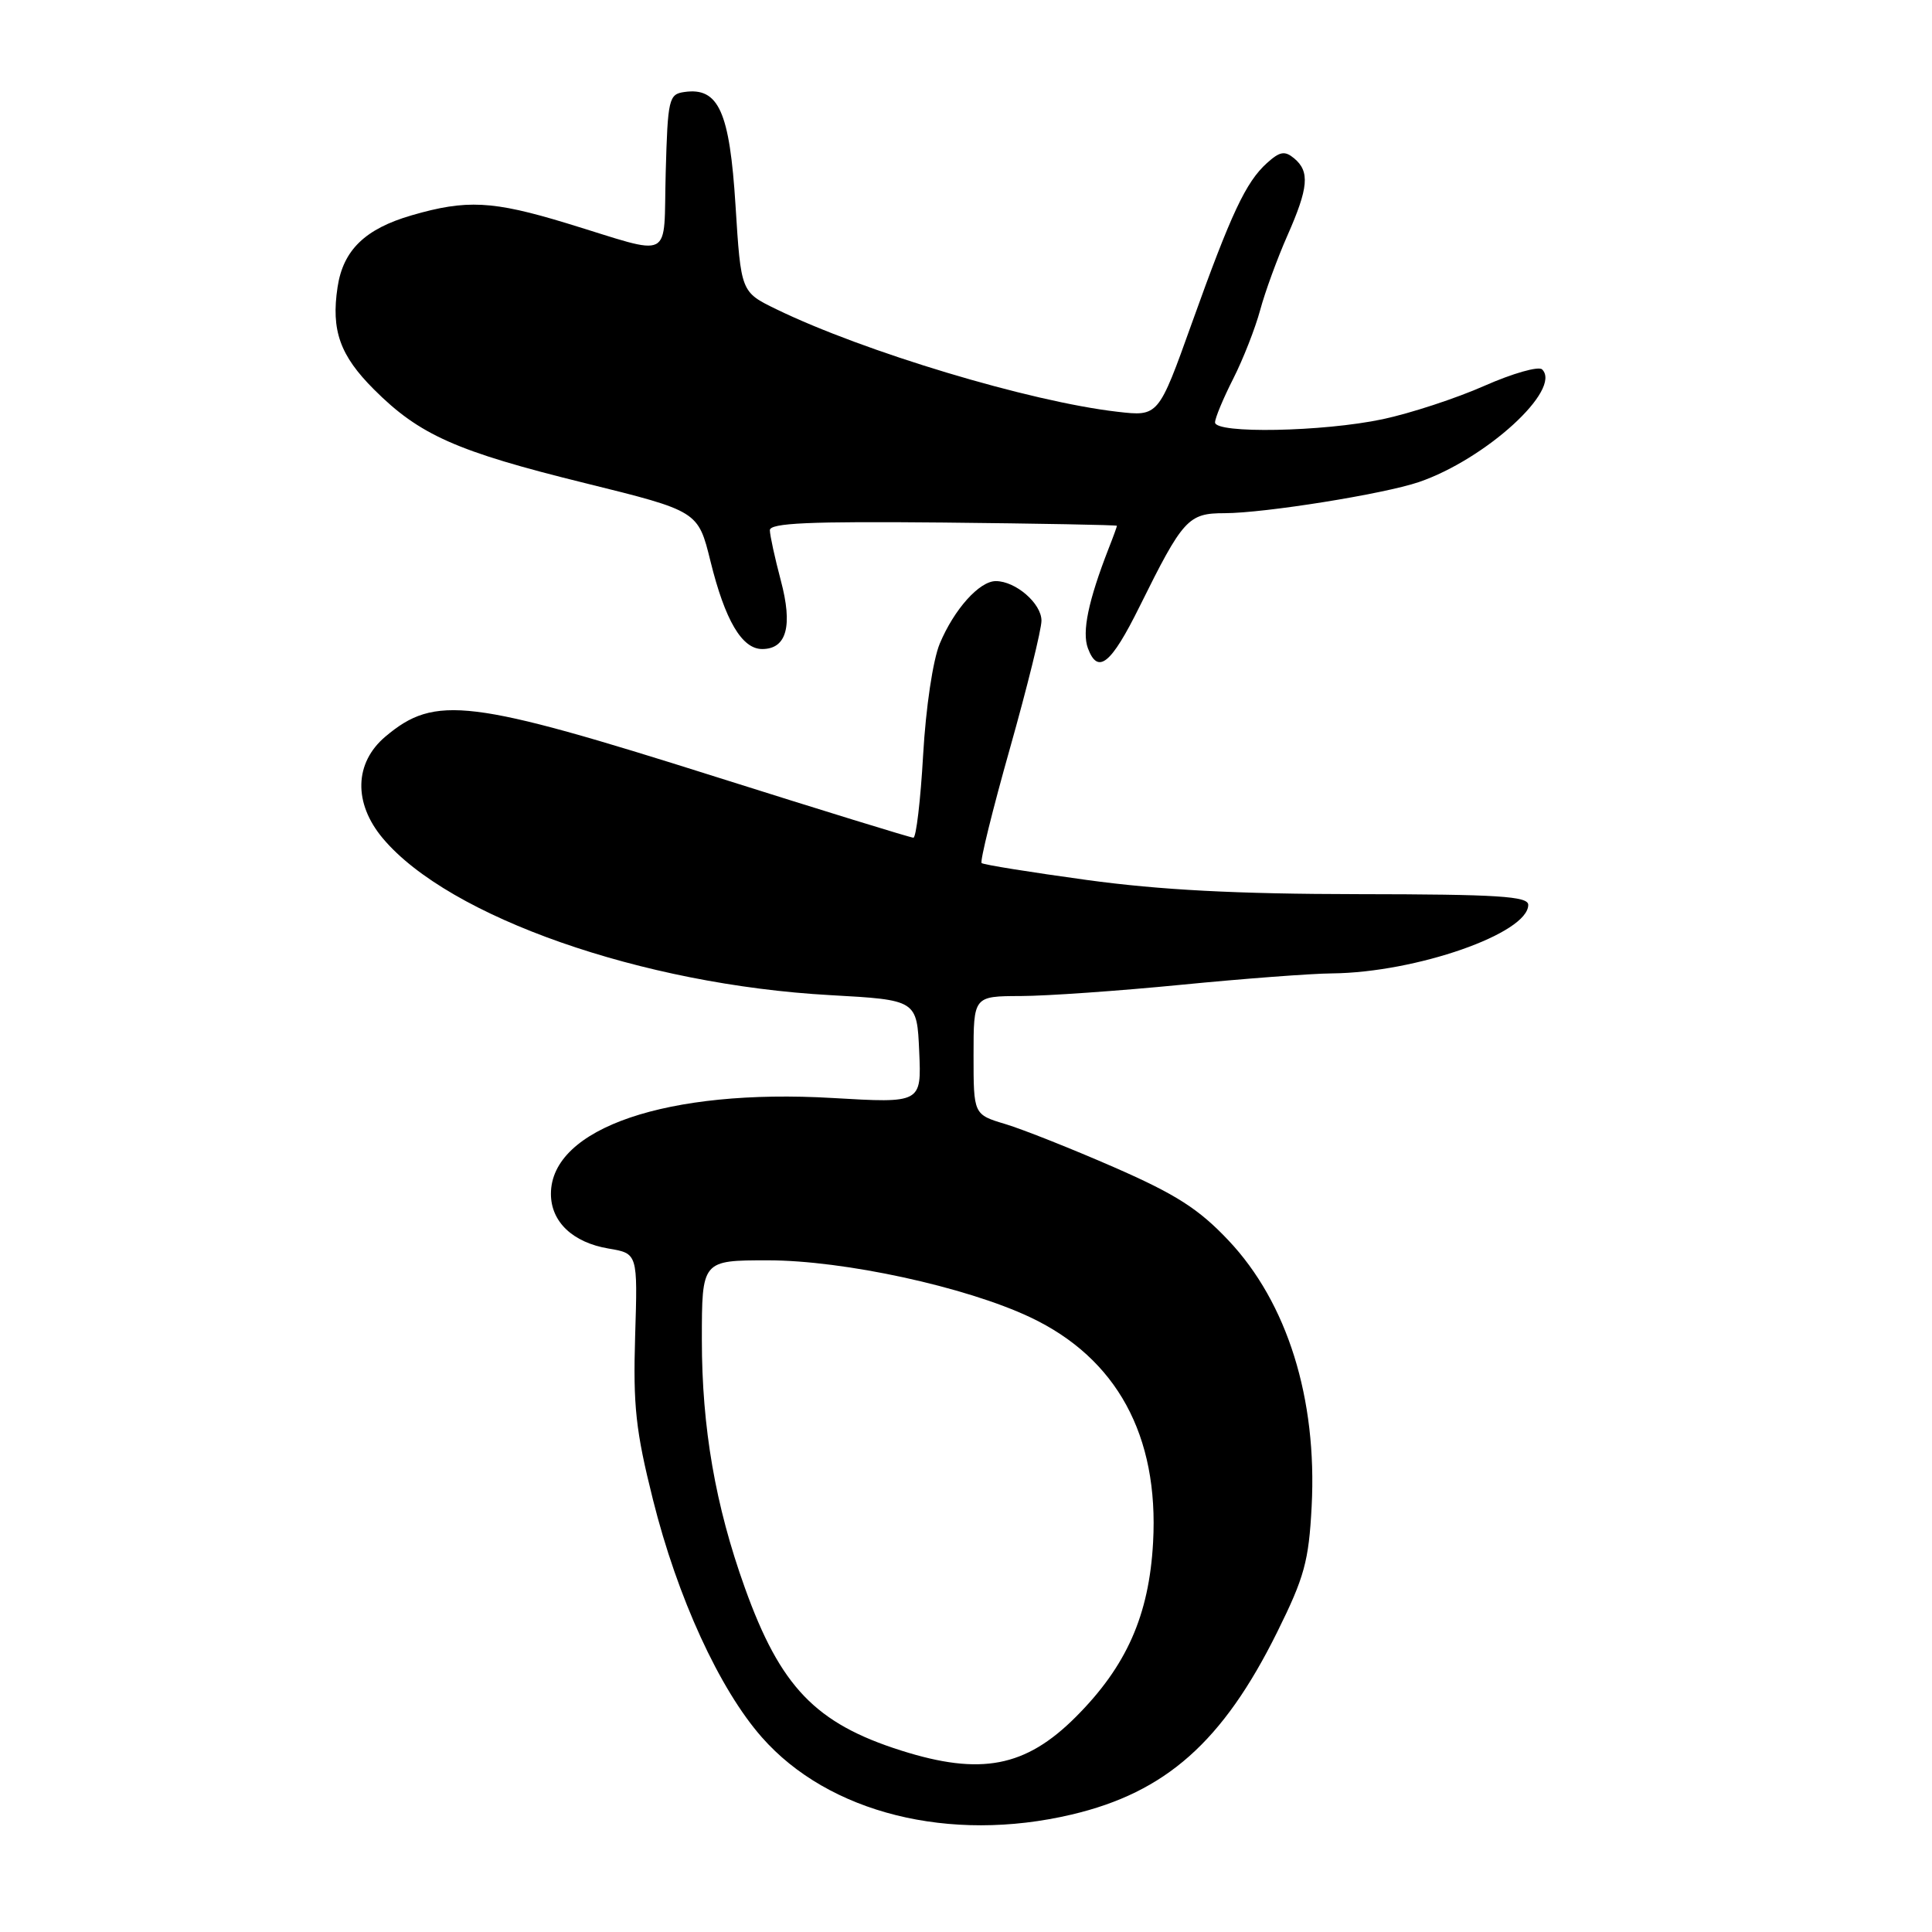 <?xml version="1.0" encoding="UTF-8" standalone="no"?>
<!DOCTYPE svg PUBLIC "-//W3C//DTD SVG 1.1//EN" "http://www.w3.org/Graphics/SVG/1.1/DTD/svg11.dtd" >
<svg xmlns="http://www.w3.org/2000/svg" xmlns:xlink="http://www.w3.org/1999/xlink" version="1.1" viewBox="0 0 256 256">
 <g >
 <path fill="currentColor"
d=" M 141.99 240.44 C 154.48 237.50 162.03 230.79 169.23 216.27 C 172.84 208.99 173.42 206.87 173.80 199.62 C 174.55 185.32 170.57 172.60 162.77 164.35 C 158.83 160.18 155.83 158.26 147.65 154.68 C 142.04 152.23 135.55 149.65 133.23 148.95 C 129.00 147.68 129.00 147.68 129.00 139.84 C 129.00 132.00 129.00 132.00 135.25 131.98 C 138.69 131.97 148.25 131.30 156.50 130.49 C 164.75 129.68 173.75 129.00 176.50 128.98 C 187.63 128.87 202.50 123.68 202.50 119.90 C 202.50 118.76 198.51 118.50 180.00 118.48 C 163.79 118.46 153.72 117.93 144.00 116.60 C 136.57 115.58 130.31 114.58 130.07 114.36 C 129.83 114.15 131.52 107.31 133.82 99.17 C 136.12 91.02 138.00 83.41 138.00 82.24 C 138.00 79.96 134.58 77.00 131.95 77.00 C 129.77 77.00 126.43 80.73 124.52 85.29 C 123.62 87.46 122.68 93.72 122.32 100.03 C 121.98 106.06 121.39 111.00 121.03 111.00 C 120.66 111.00 108.92 107.38 94.93 102.96 C 62.19 92.60 57.66 92.05 51.08 97.59 C 46.94 101.07 46.80 106.42 50.74 111.10 C 59.51 121.52 85.09 130.48 110.00 131.86 C 121.50 132.50 121.50 132.50 121.80 139.34 C 122.10 146.18 122.10 146.18 110.30 145.49 C 88.48 144.21 73.00 149.48 73.00 158.19 C 73.00 161.90 75.89 164.64 80.64 165.44 C 84.50 166.09 84.50 166.09 84.16 177.01 C 83.88 186.27 84.23 189.57 86.52 198.71 C 89.75 211.65 95.32 223.81 100.95 230.20 C 109.79 240.25 125.82 244.25 141.99 240.44 Z  M 151.00 80.37 C 156.76 68.74 157.44 68.00 162.27 68.00 C 167.58 67.99 183.35 65.46 188.00 63.88 C 196.88 60.84 207.01 51.59 204.34 48.95 C 203.88 48.49 200.44 49.47 196.70 51.12 C 192.95 52.78 186.88 54.77 183.20 55.55 C 175.31 57.22 161.00 57.49 161.00 55.97 C 161.00 55.40 162.08 52.80 163.40 50.20 C 164.72 47.60 166.33 43.49 166.98 41.08 C 167.63 38.67 169.25 34.24 170.58 31.23 C 173.39 24.87 173.58 22.73 171.48 20.98 C 170.24 19.95 169.59 20.06 167.87 21.61 C 165.07 24.15 163.15 28.24 157.92 42.84 C 153.50 55.19 153.50 55.19 148.06 54.56 C 136.47 53.23 114.43 46.60 102.84 40.96 C 98.18 38.69 98.18 38.69 97.46 27.22 C 96.68 14.78 95.22 11.54 90.69 12.19 C 88.62 12.48 88.48 13.07 88.21 22.86 C 87.88 34.79 89.48 33.97 75.05 29.57 C 65.28 26.60 61.80 26.42 54.55 28.53 C 48.38 30.32 45.47 33.14 44.73 38.04 C 43.86 43.77 45.04 47.10 49.56 51.61 C 55.59 57.64 60.47 59.81 77.50 64.01 C 92.50 67.72 92.50 67.72 94.14 74.36 C 96.07 82.20 98.31 86.00 100.99 86.00 C 104.24 86.00 105.07 82.94 103.46 76.91 C 102.67 73.93 102.02 70.94 102.01 70.26 C 102.00 69.30 107.22 69.07 125.00 69.24 C 137.65 69.37 148.00 69.56 148.00 69.67 C 148.00 69.78 147.51 71.14 146.90 72.68 C 144.20 79.62 143.35 83.71 144.15 85.89 C 145.47 89.43 147.21 88.03 151.00 80.37 Z  M 119.42 231.96 C 108.05 228.36 103.40 223.51 98.69 210.37 C 94.79 199.51 93.00 189.16 93.00 177.54 C 93.00 167.00 93.00 167.00 101.75 167.00 C 111.83 167.00 127.97 170.51 136.52 174.55 C 147.98 179.97 153.57 190.22 152.79 204.37 C 152.26 214.04 149.27 220.78 142.54 227.51 C 135.89 234.16 129.96 235.30 119.42 231.96 Z "/>
</g>
</svg>
